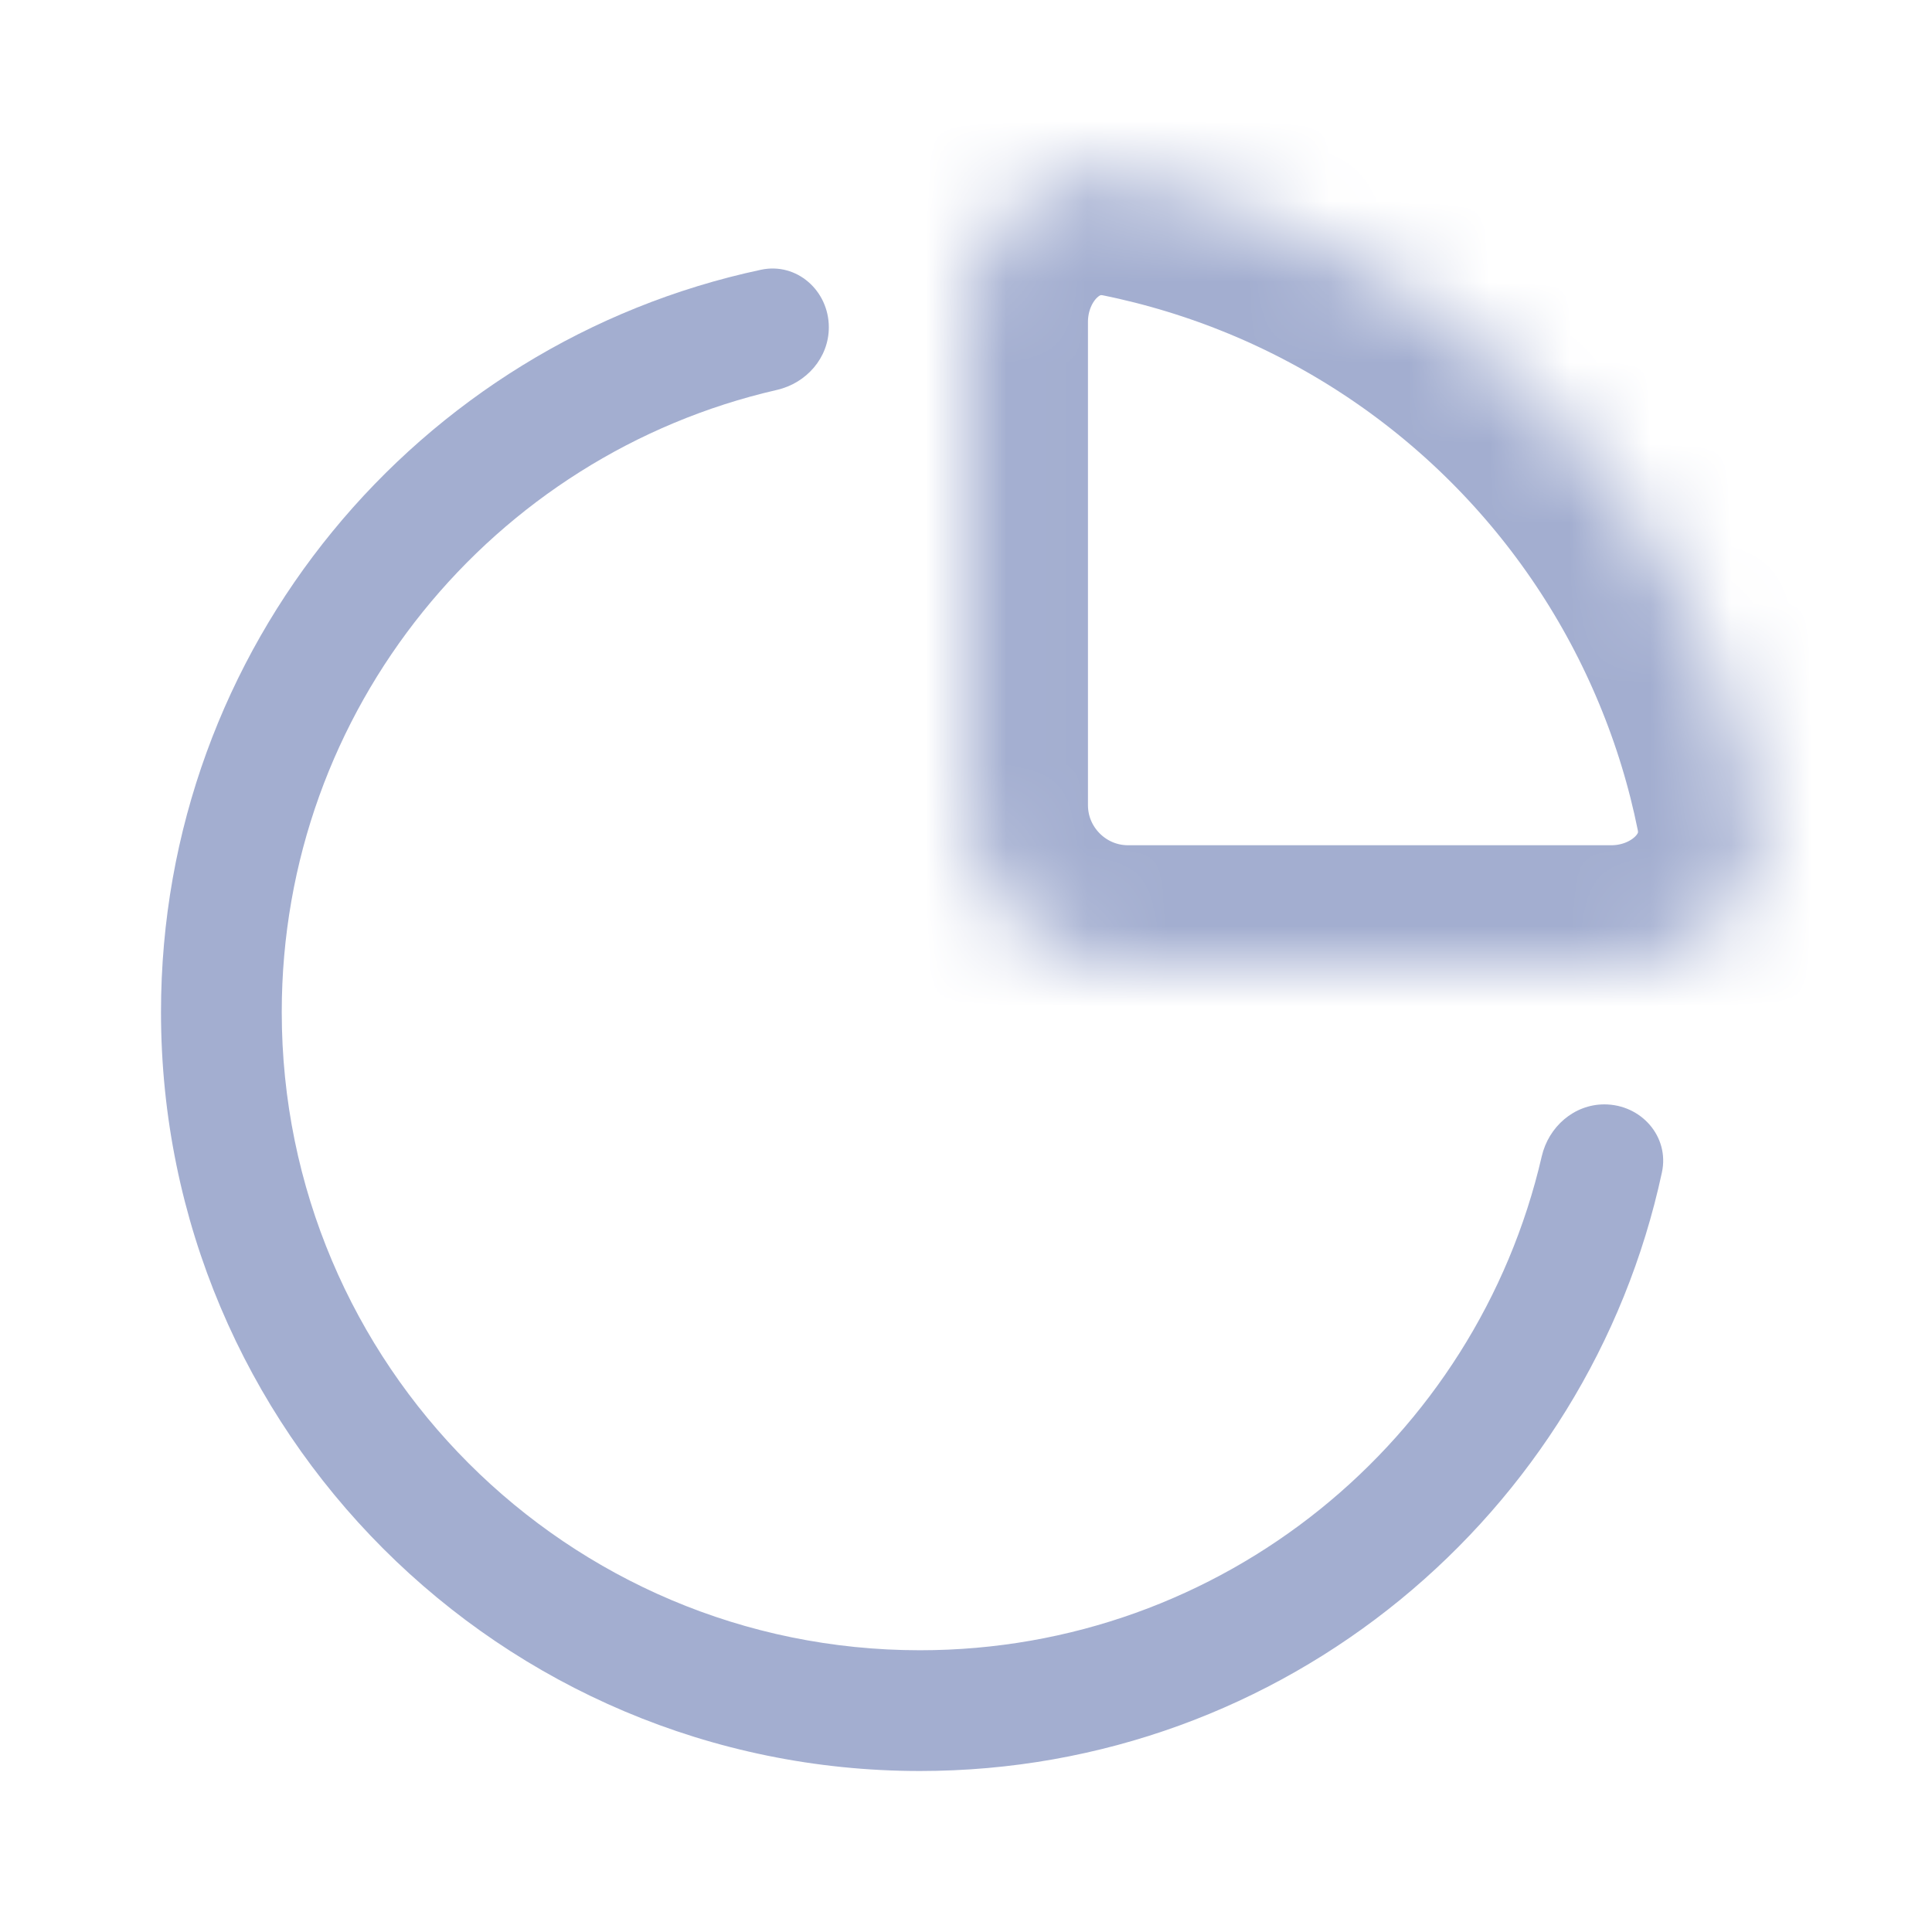 <svg width="24" height="24" viewBox="0 0 24 24" fill="none" xmlns="http://www.w3.org/2000/svg">
<path fill-rule="evenodd" clip-rule="evenodd" d="M9.453 3.351C9.898 3.256 10.296 3.611 10.296 4.066C10.296 4.444 10.018 4.76 9.65 4.844C6.127 5.652 3.5 8.805 3.5 12.572C3.5 16.95 7.049 20.5 11.428 20.5C15.19 20.5 18.34 17.88 19.152 14.365C19.237 13.997 19.553 13.719 19.93 13.719C20.386 13.719 20.741 14.118 20.645 14.564C19.731 18.814 15.952 22 11.428 22C6.221 22 2 17.779 2 12.572C2 8.042 5.194 4.259 9.453 3.351Z" fill="#A3AED0"/>
<mask id="mask0_353_5533" style="mask-type:alpha" maskUnits="userSpaceOnUse" x="12" y="2" width="10" height="10">
<path d="M20.015 12C21.119 12 22.035 11.096 21.815 10.013C21.688 9.385 21.5 8.768 21.253 8.173C20.751 6.96 20.014 5.857 19.086 4.929C18.157 4 17.055 3.264 15.841 2.761C15.246 2.515 14.63 2.327 14.001 2.199C12.919 1.98 12.015 2.895 12.015 4V10C12.015 11.104 12.91 12 14.015 12H20.015Z" fill="white"/>
</mask>
<g mask="url(#mask0_353_5533)">
<path d="M20.015 12C21.119 12 22.035 11.096 21.815 10.013C21.688 9.385 21.5 8.768 21.253 8.173C20.751 6.96 20.014 5.857 19.086 4.929C18.157 4 17.055 3.264 15.841 2.761C15.246 2.515 14.63 2.327 14.001 2.199C12.919 1.98 12.015 2.895 12.015 4V10C12.015 11.104 12.91 12 14.015 12H20.015Z" stroke="#A3AED0" stroke-width="3"/>
</g>
</svg>
